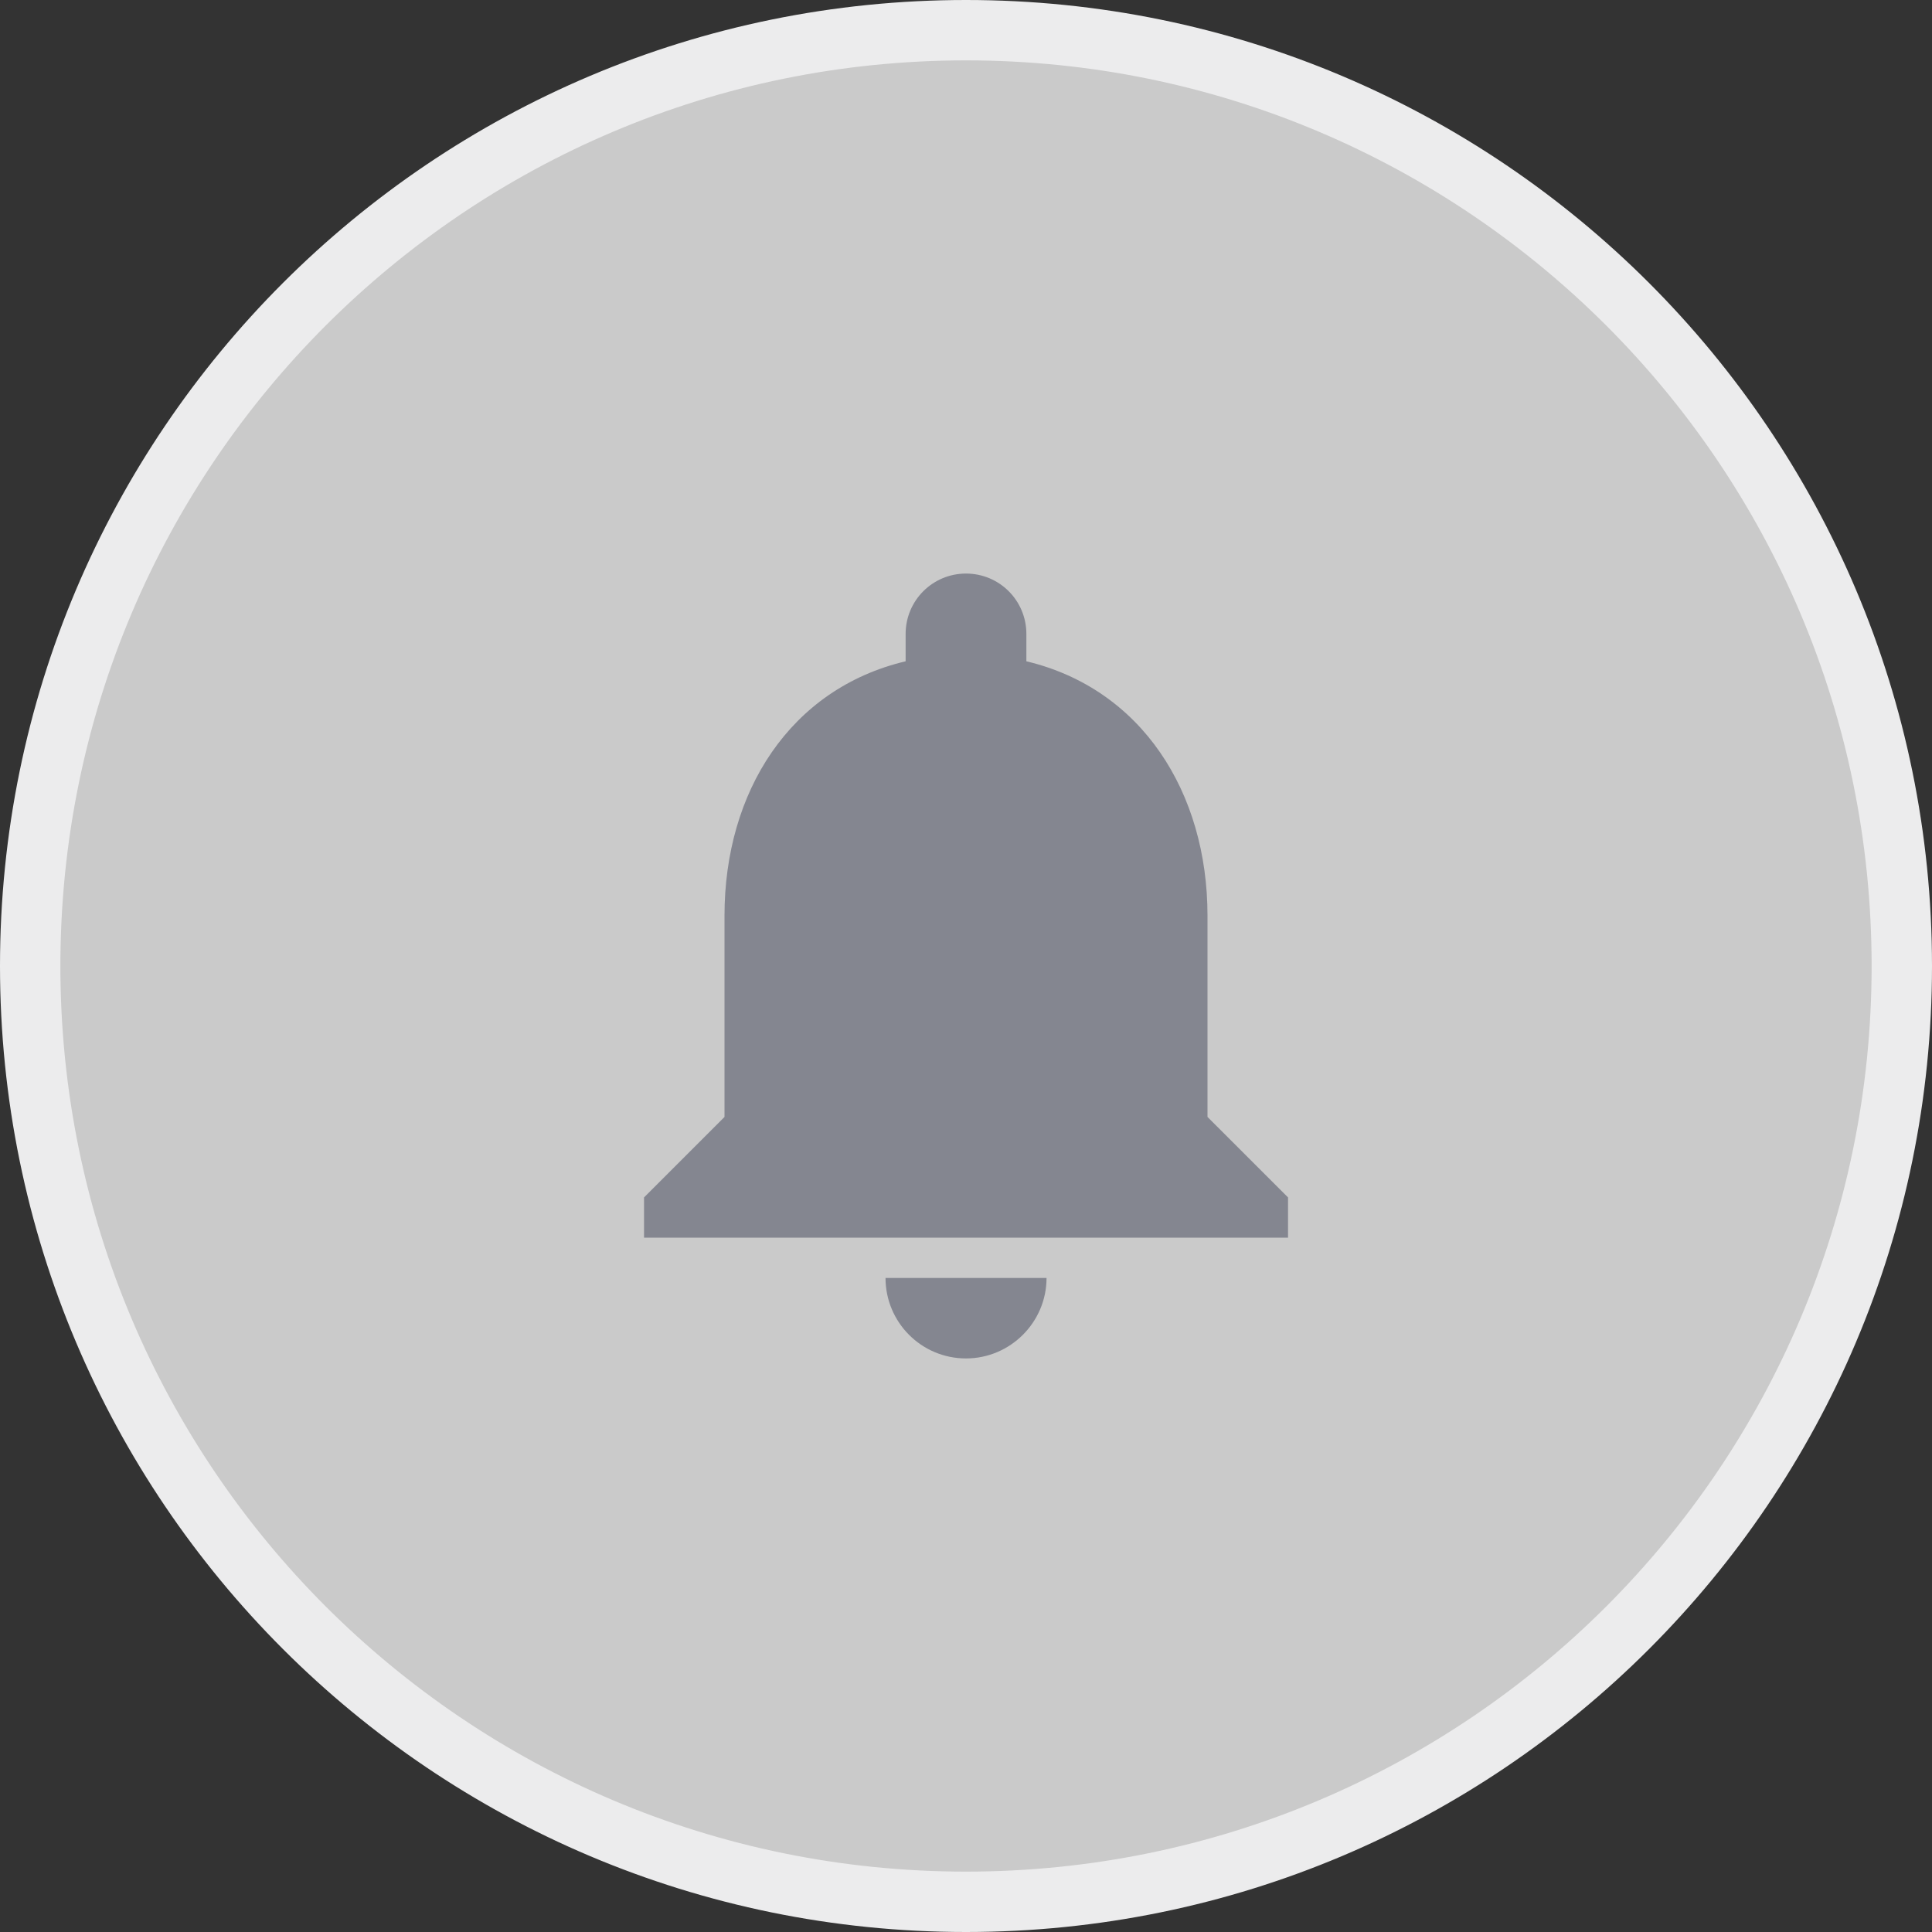 <svg width="32" height="32" viewBox="0 0 32 32" fill="none" xmlns="http://www.w3.org/2000/svg">
<rect x="0" y="0" width="32" height="32" fill="#333333" stroke="none"/>
<path d="M0 16C0 7.163 7.163 0 16 0C24.837 0 32 7.163 32 16C32 24.837 24.837 32 16 32C7.163 32 0 24.837 0 16Z" fill="white" fill-opacity="0.01"/>
<g opacity="0.92">
<path d="M16 0.5C24.56 0.5 31.5 7.44 31.5 16C31.5 24.56 24.56 31.5 16 31.5C7.44 31.5 0.5 24.56 0.5 16C0.5 7.44 7.44 0.5 16 0.5Z" fill="white" fill-opacity="0.8"/>
<path d="M16 0.5C24.56 0.5 31.5 7.44 31.5 16C31.5 24.56 24.56 31.5 16 31.5C7.44 31.5 0.5 24.56 0.5 16C0.5 7.44 7.44 0.5 16 0.5Z" stroke="#FCFCFD"/>
<path d="M16 22.5C16.734 22.5 17.334 21.9 17.334 21.167H14.667C14.667 21.9 15.26 22.5 16 22.5ZM20 18.5V15.167C20 13.12 18.907 11.407 17 10.953V10.5C17 9.947 16.554 9.5 16 9.5C15.447 9.5 15 9.947 15 10.5V10.953C13.087 11.407 12 13.113 12 15.167V18.5L10.667 19.833V20.5H21.334V19.833L20 18.5Z" fill="#8B8D98"/>
</g>
</svg>
